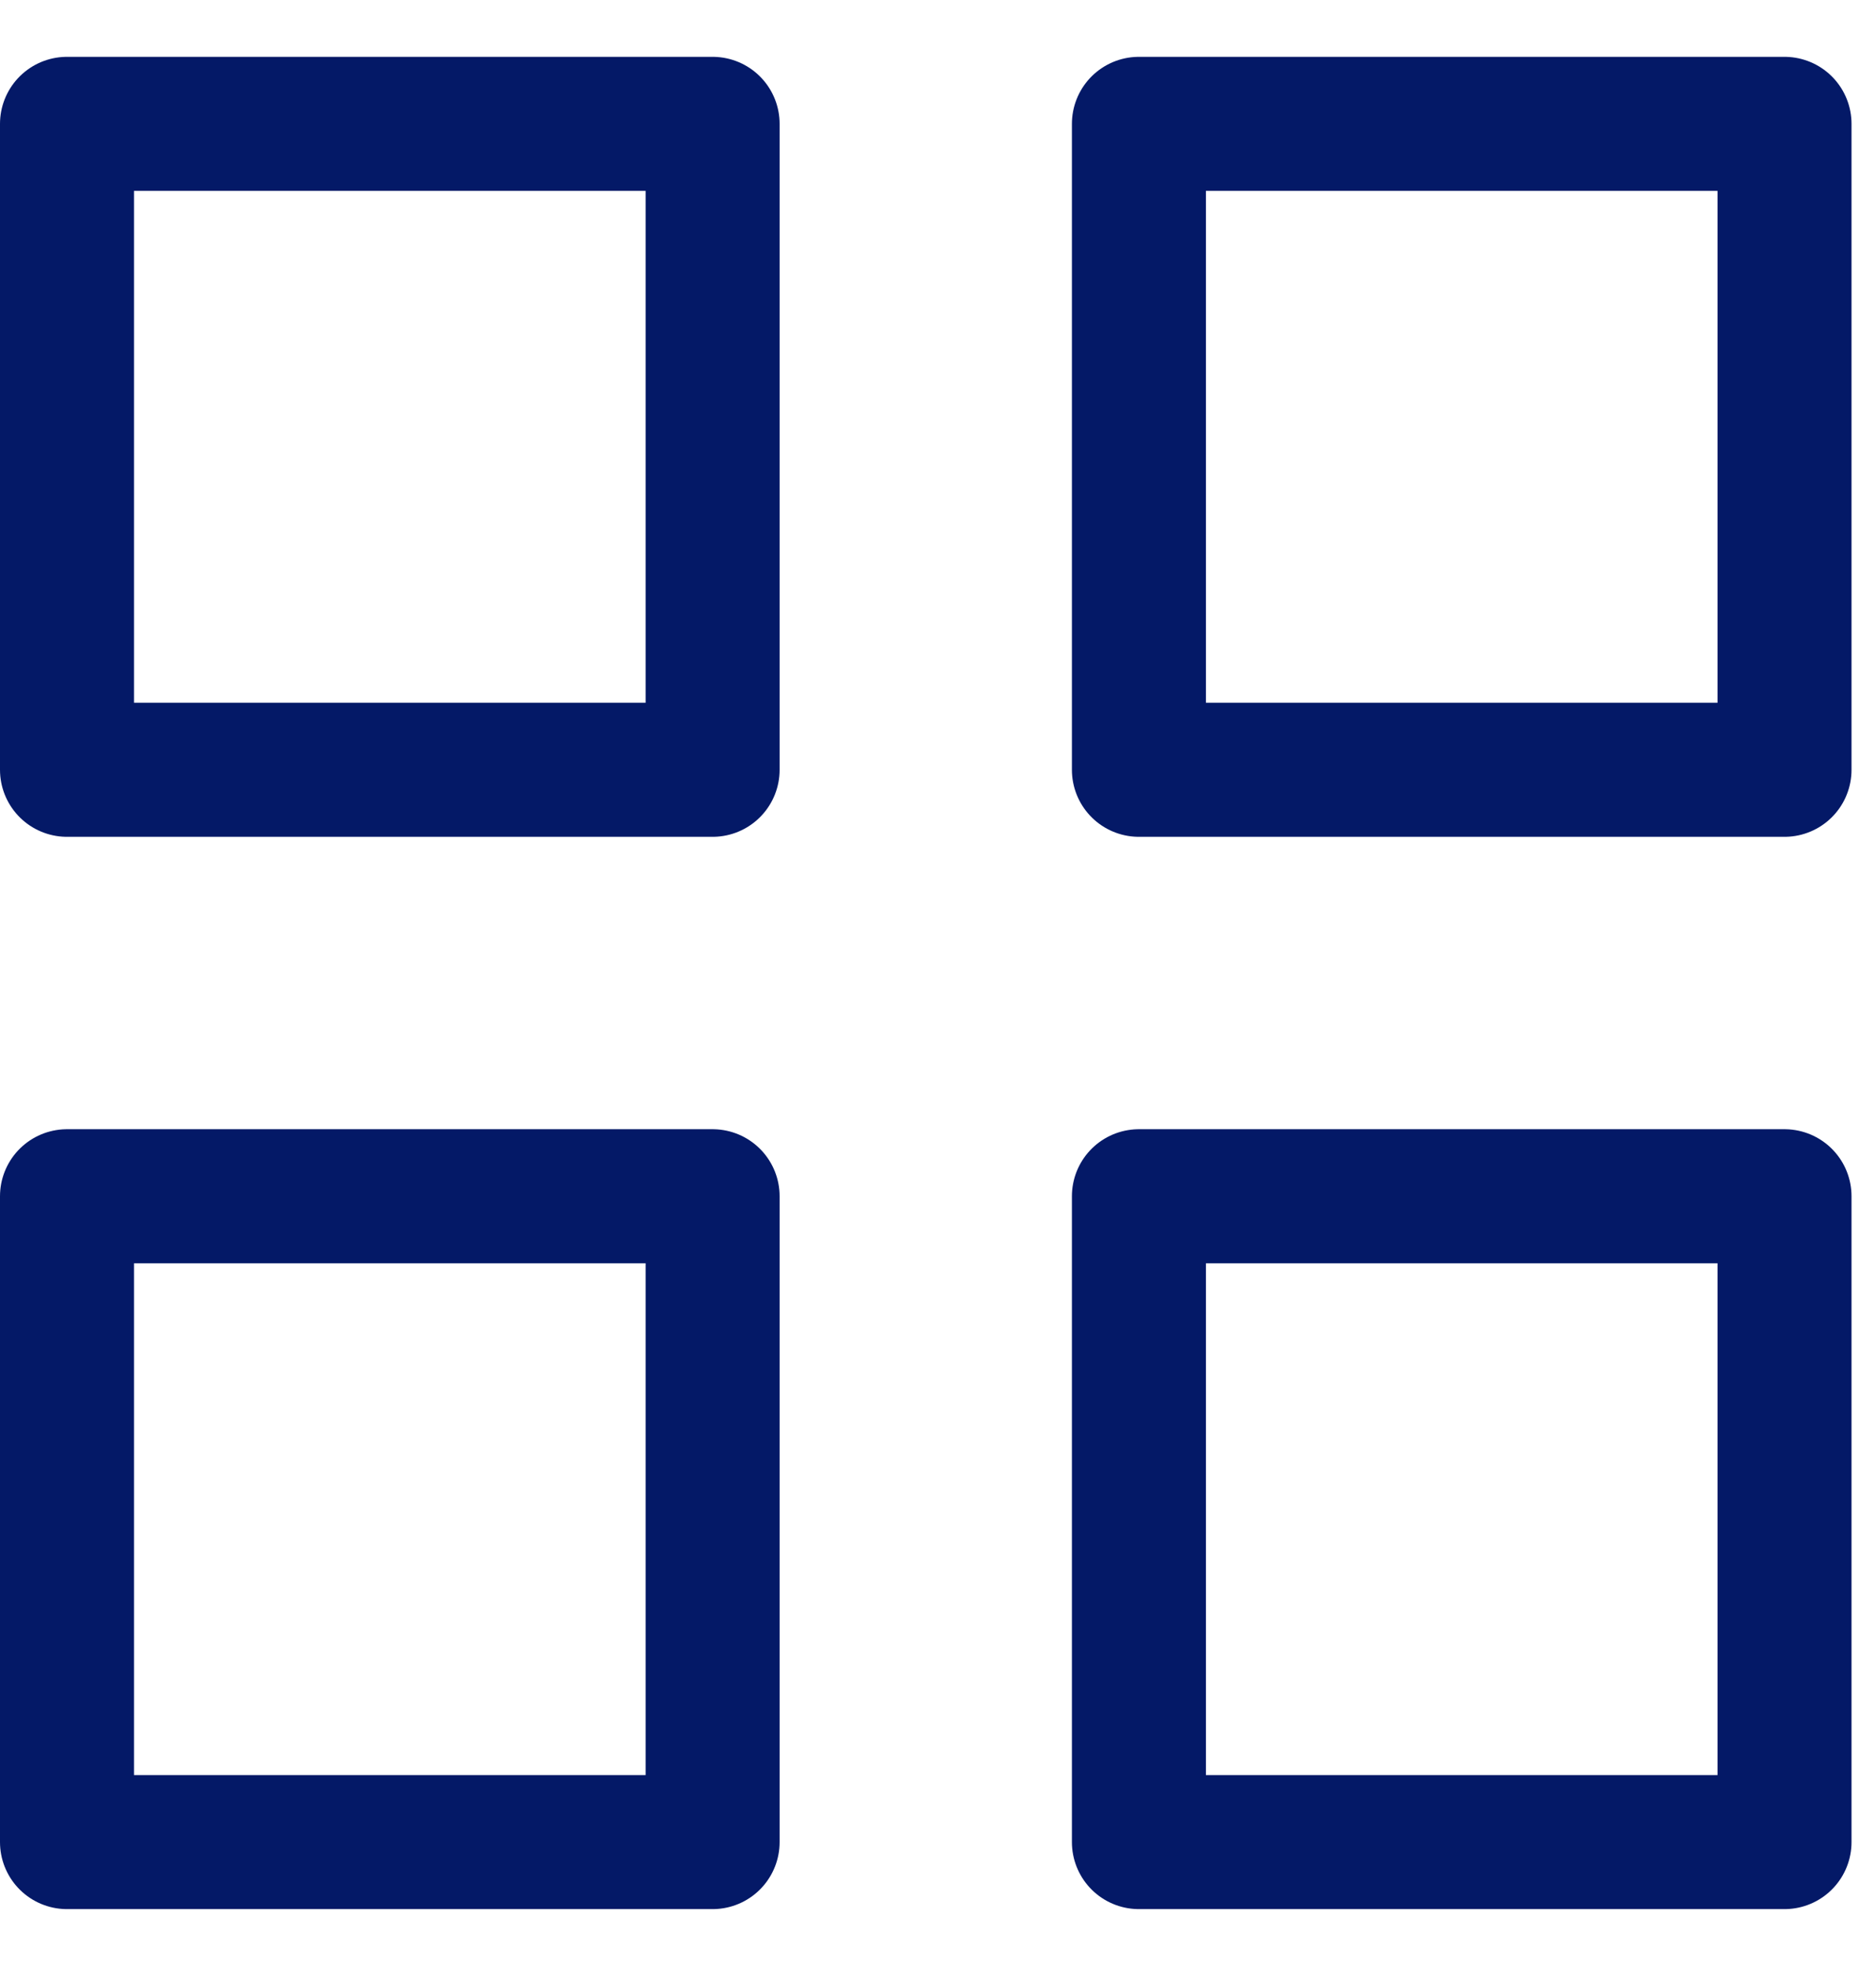 <svg width="21" height="22" viewBox="0 0 21 22" fill="none" xmlns="http://www.w3.org/2000/svg">
<path d="M0.75 8.614V1.386H7.977V8.614H0.75Z" stroke="#041967" stroke-width="1.5" stroke-linecap="round" stroke-linejoin="round"/>
<path d="M12.749 8.614V1.386H19.976V8.614H12.749Z" stroke="#041967" stroke-width="1.5" stroke-linecap="round" stroke-linejoin="round"/>
<path d="M12.749 20.613V13.386H19.976V20.613H12.749Z" stroke="#041967" stroke-width="1.5" stroke-linecap="round" stroke-linejoin="round"/>
<path d="M0.75 20.613V13.386H7.977V20.613H0.75Z" stroke="#041967" stroke-width="1.5" stroke-linecap="round" stroke-linejoin="round"/>
</svg>
